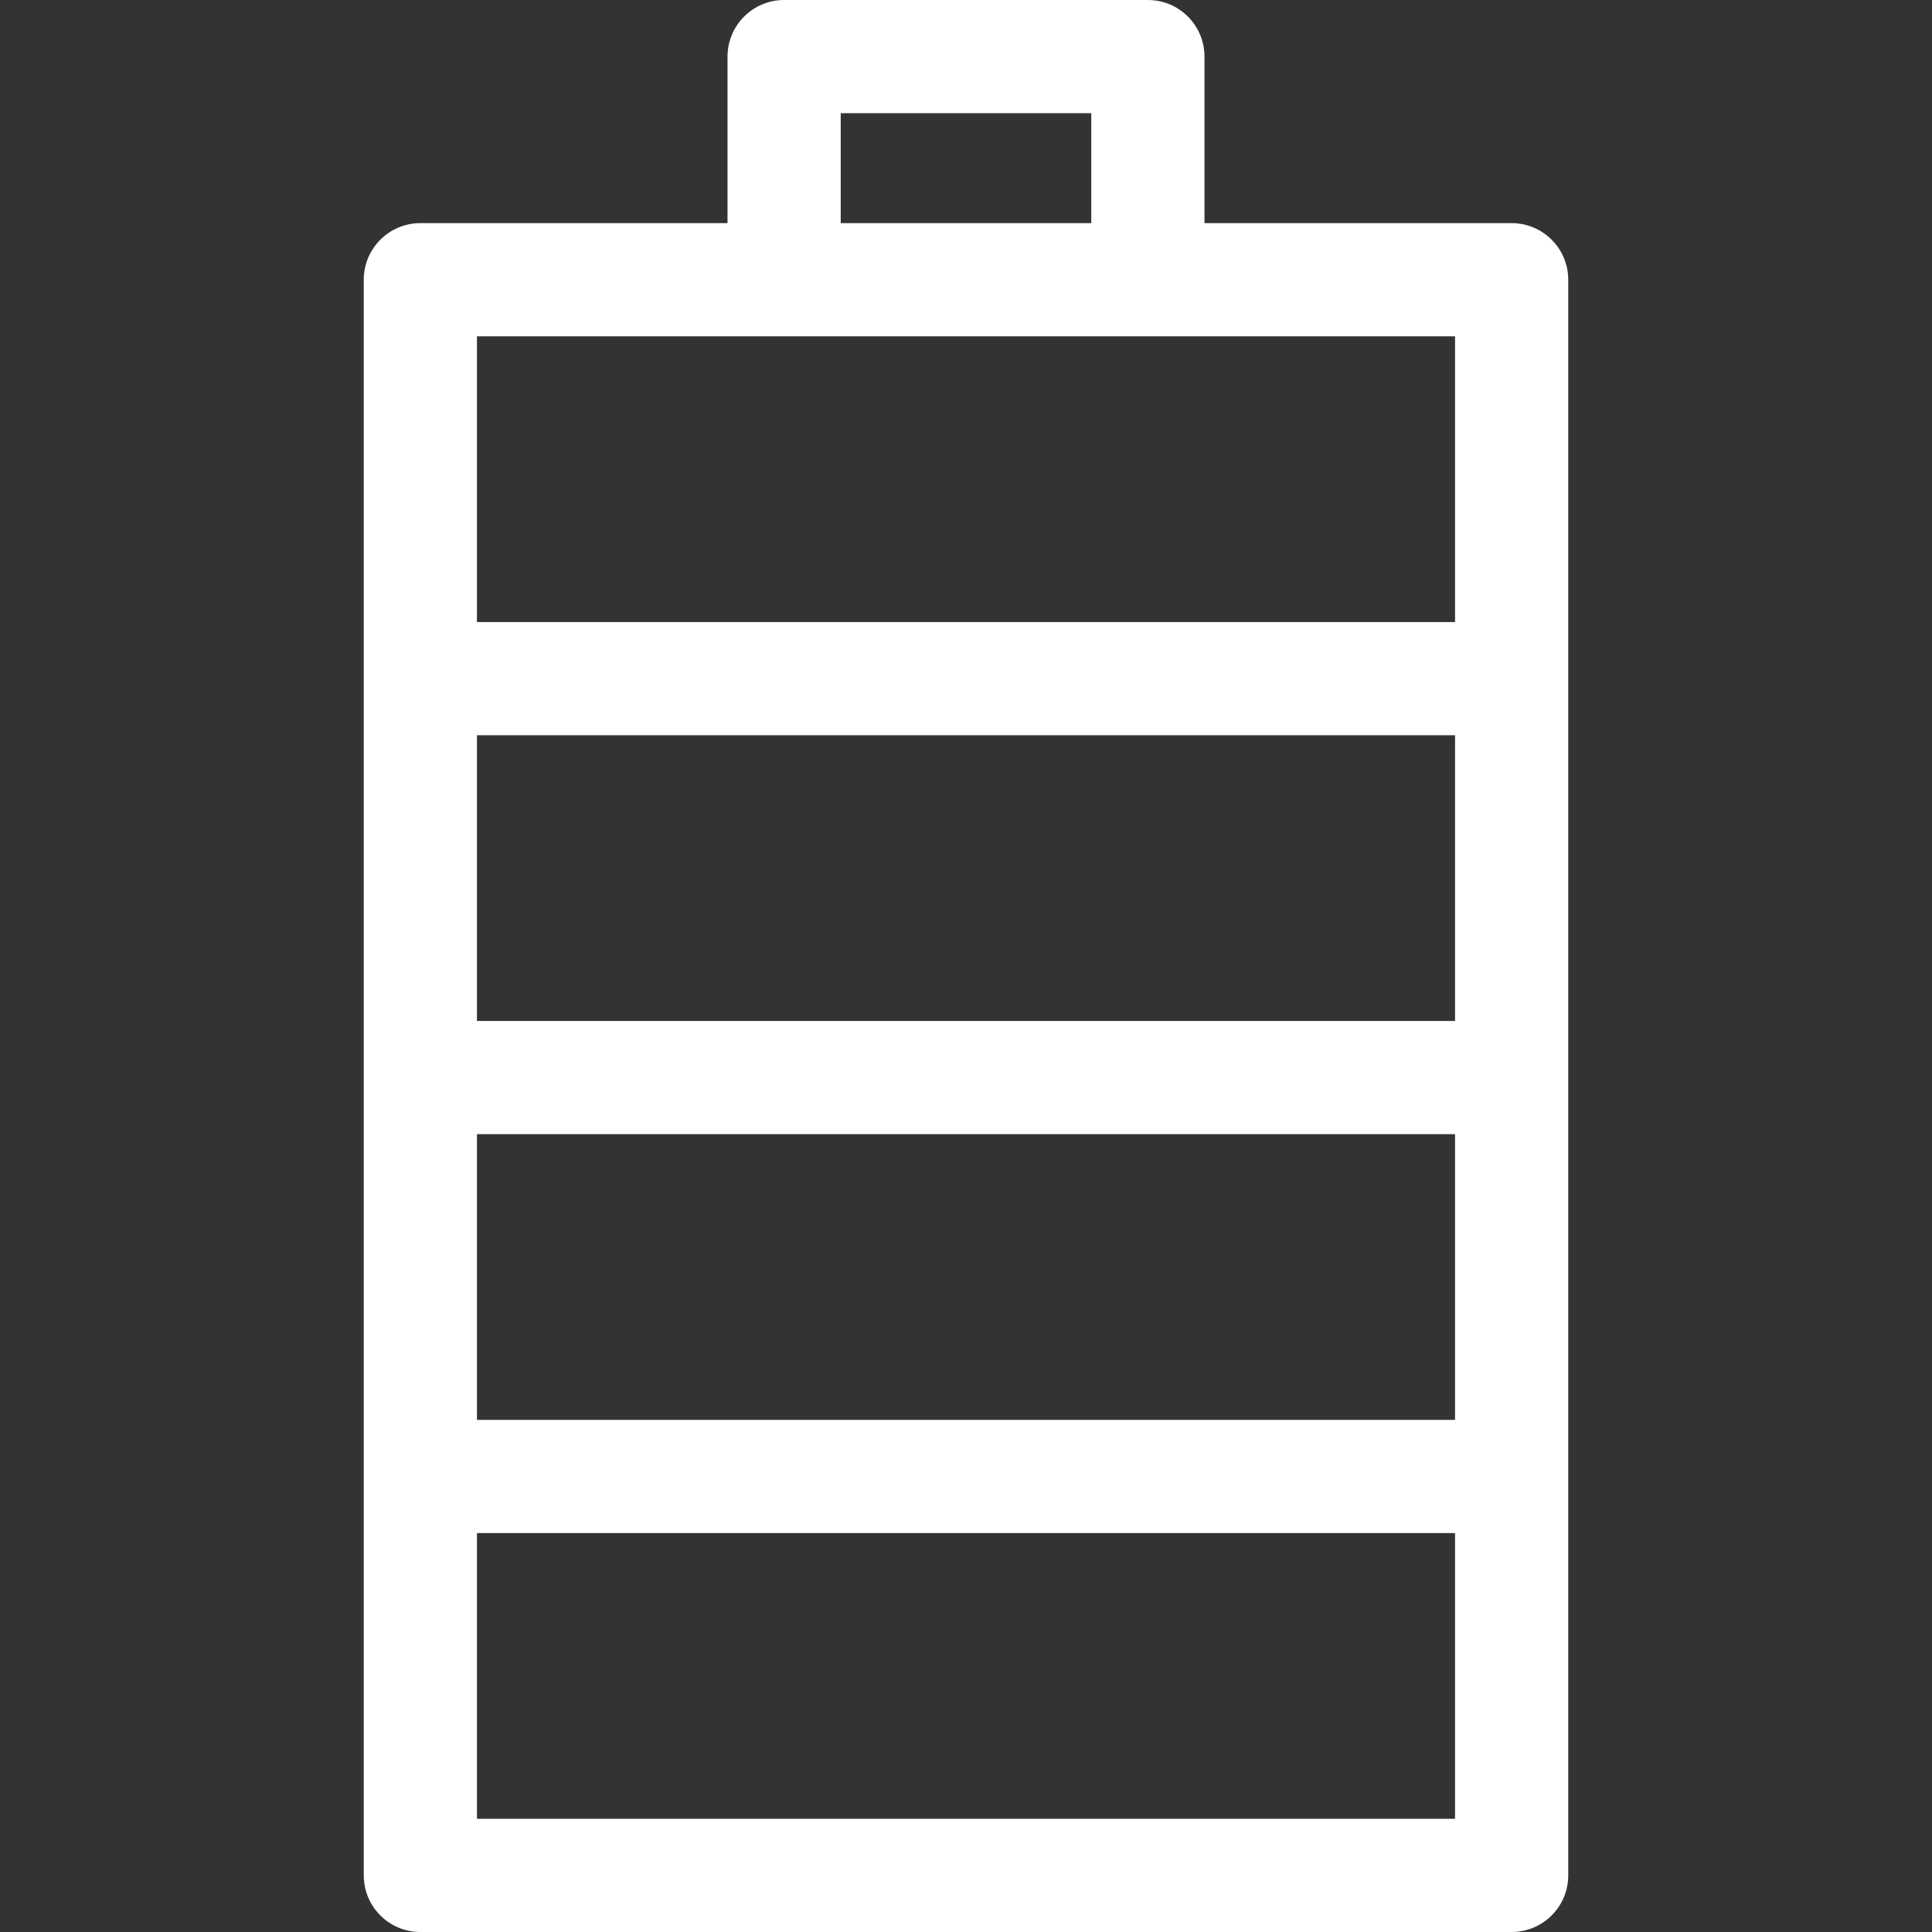 <?xml version="1.0"?>
<svg xmlns="http://www.w3.org/2000/svg" xmlns:xlink="http://www.w3.org/1999/xlink" xmlns:svgjs="http://svgjs.com/svgjs" version="1.1" width="512" height="512" x="0" y="0" viewBox="0 0 512 512" style="enable-background:new 0 0 512 512" xml:space="preserve" class=""><rect x="0" y="0" width="512" height="512" fill="#333333" stroke="none"/><g>
<g xmlns="http://www.w3.org/2000/svg">
	<g>
		<path id="path" d="M400.6,59.133h-81.4V15c0-8.284-6.716-15-15-15h-96.399c-8.284,0-15,6.716-15,15v44.133h-81.4c-8.284,0-15,6.716-15,15    V497c0,8.284,6.716,15,15,15H400.6c8.284,0,15-6.716,15-15V74.133C415.6,65.849,408.884,59.133,400.6,59.133z M222.801,30h66.399    v29.133h-66.399V30z M385.6,482h-259.2v-75.717h259.2V482z M385.6,376.283h-259.2v-75.717h259.2V376.283z M385.6,270.567h-259.2    V194.85h259.2V270.567z M385.6,164.85h-259.2V89.133h259.2V164.85z" fill="#ffffff" data-original="#000000" style=""/>
	</g>
</g>
<g xmlns="http://www.w3.org/2000/svg">
</g>
<g xmlns="http://www.w3.org/2000/svg">
</g>
<g xmlns="http://www.w3.org/2000/svg">
</g>
<g xmlns="http://www.w3.org/2000/svg">
</g>
<g xmlns="http://www.w3.org/2000/svg">
</g>
<g xmlns="http://www.w3.org/2000/svg">
</g>
<g xmlns="http://www.w3.org/2000/svg">
</g>
<g xmlns="http://www.w3.org/2000/svg">
</g>
<g xmlns="http://www.w3.org/2000/svg">
</g>
<g xmlns="http://www.w3.org/2000/svg">
</g>
<g xmlns="http://www.w3.org/2000/svg">
</g>
<g xmlns="http://www.w3.org/2000/svg">
</g>
<g xmlns="http://www.w3.org/2000/svg">
</g>
<g xmlns="http://www.w3.org/2000/svg">
</g>
<g xmlns="http://www.w3.org/2000/svg">
</g>
</g></svg>
